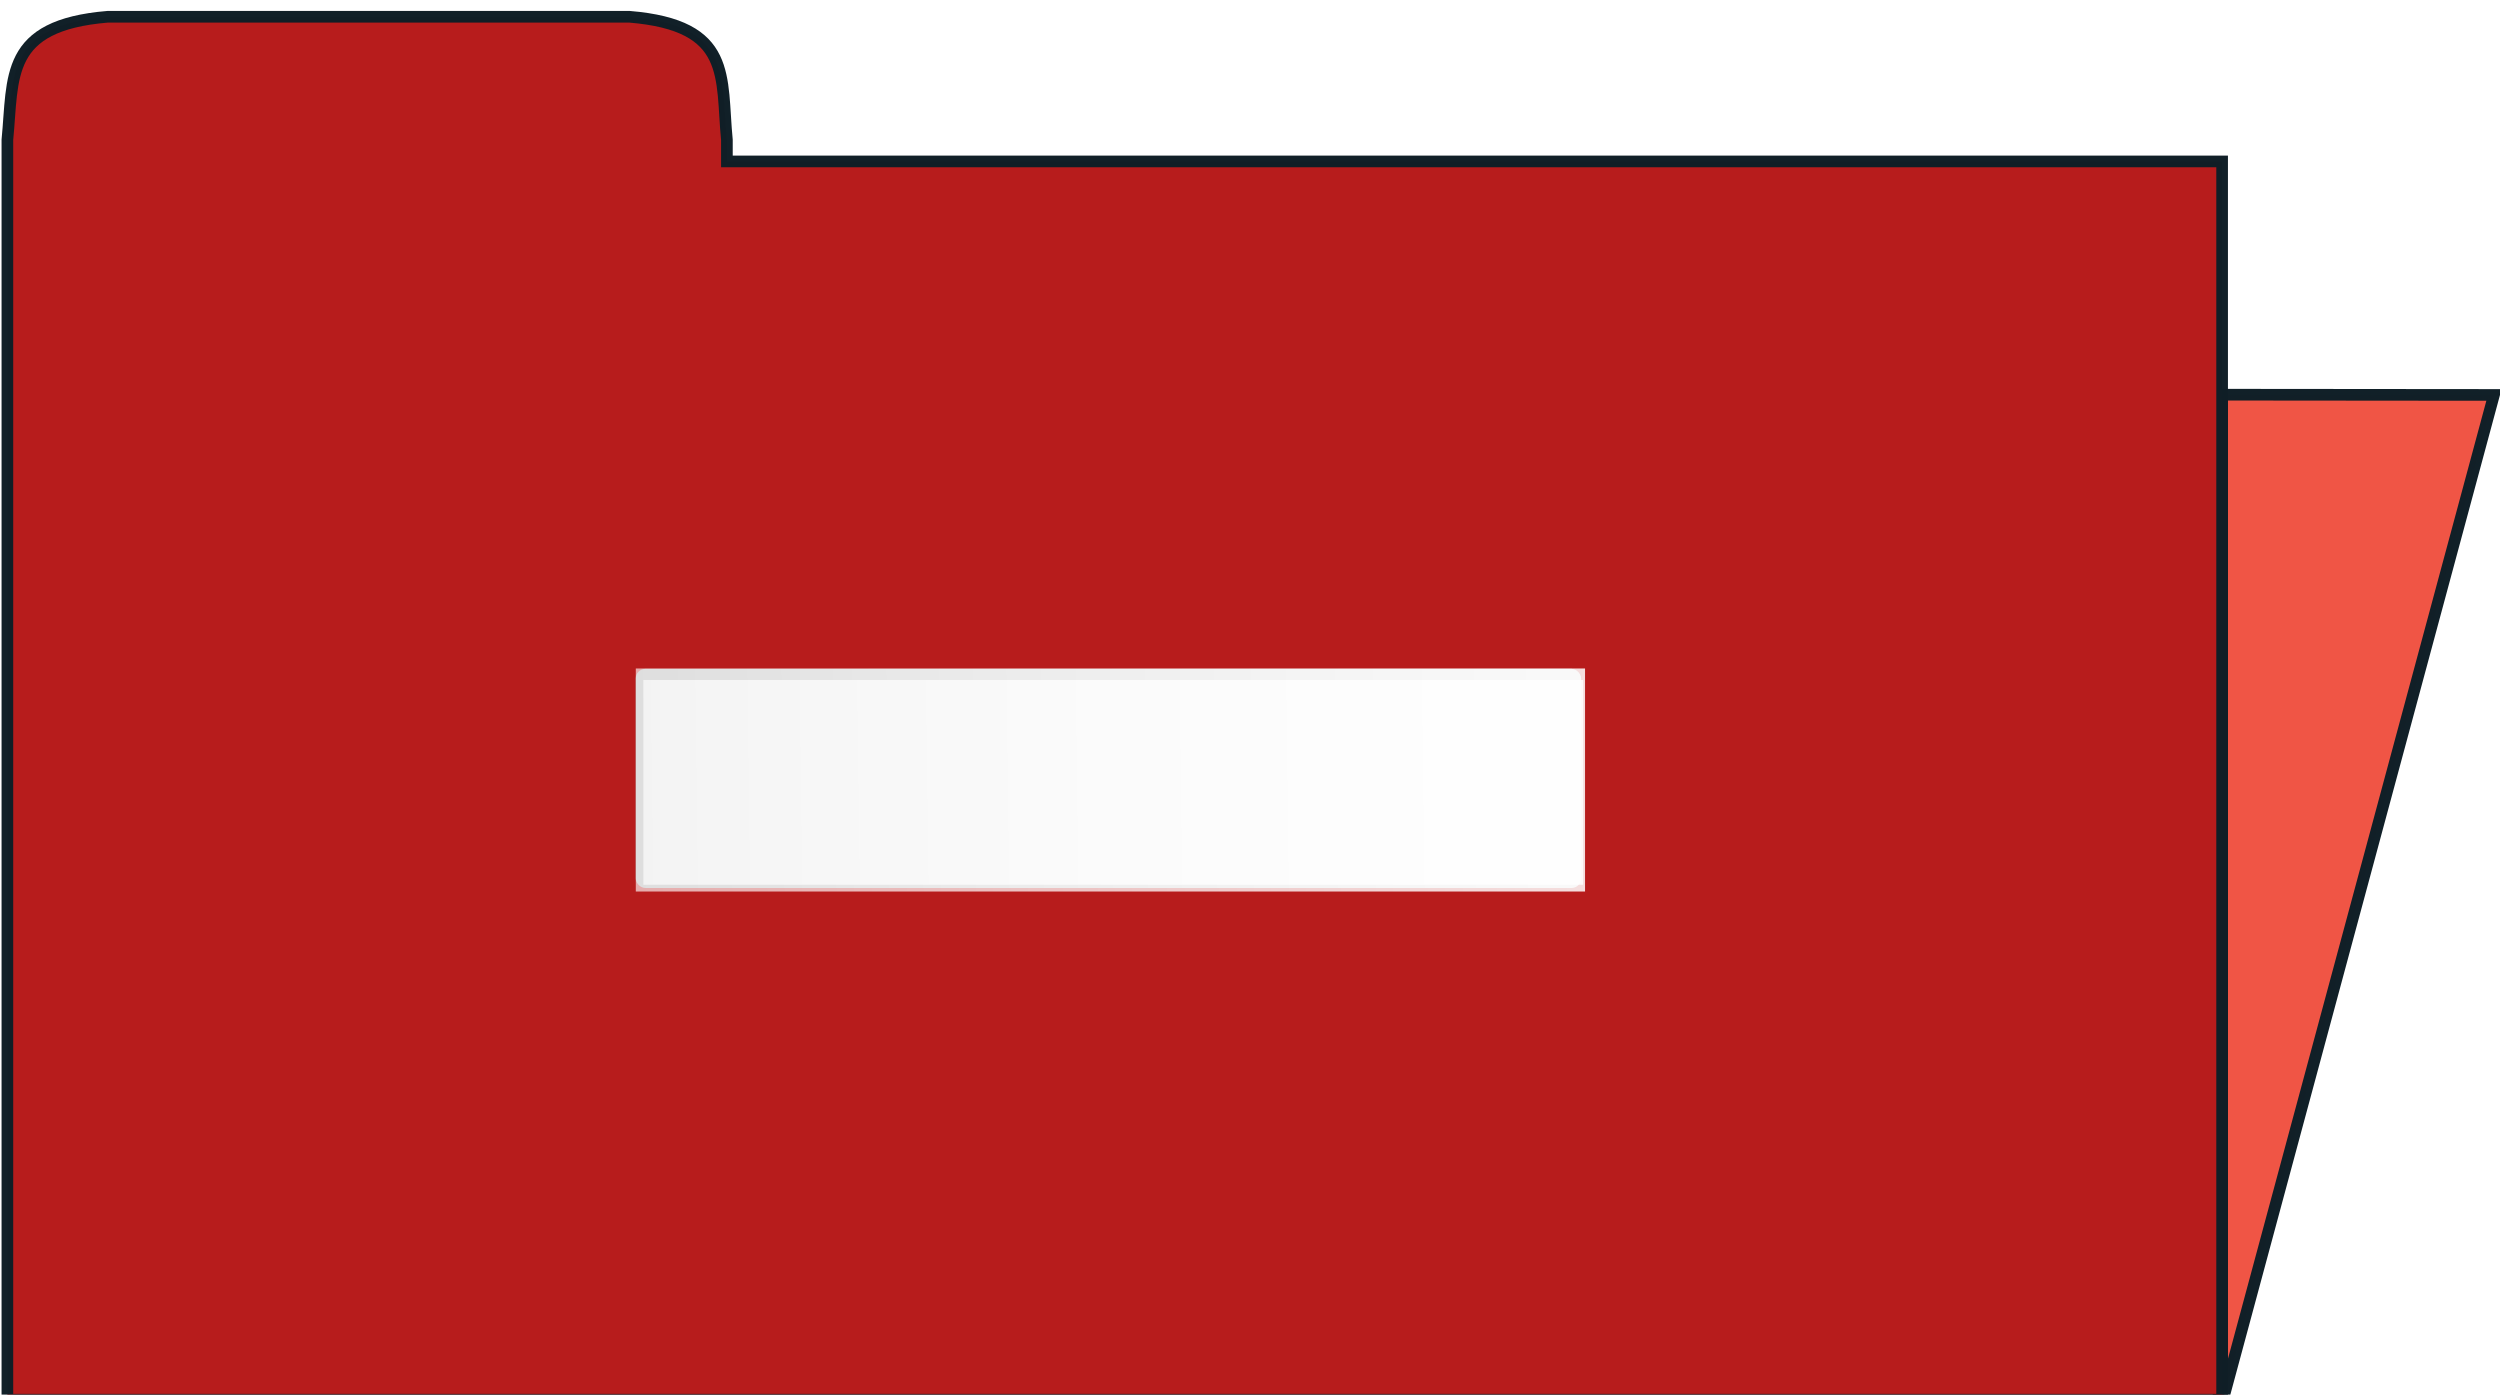 <?xml version="1.0" encoding="UTF-8" standalone="no"?>
<svg
   xmlns:dc="http://purl.org/dc/elements/1.1/"
   xmlns:cc="http://creativecommons.org/ns#"
   xmlns:rdf="http://www.w3.org/1999/02/22-rdf-syntax-ns#"
   xmlns:svg="http://www.w3.org/2000/svg"
   xmlns="http://www.w3.org/2000/svg"
   xmlns:xlink="http://www.w3.org/1999/xlink"
   xmlns:sodipodi="http://sodipodi.sourceforge.net/DTD/sodipodi-0.dtd"
   xmlns:inkscape="http://www.inkscape.org/namespaces/inkscape"
   version="1.1"
   id="svg2"
   viewBox="0 0 1062.167 592.512"
   height="167.22mm"
   width="299.767mm"
   inkscape:version="0.91 r13725"
   sodipodi:docname="folder-etiquette.svg">
  <sodipodi:namedview
     pagecolor="#ffffff"
     bordercolor="#666666"
     borderopacity="1"
     objecttolerance="10"
     gridtolerance="10"
     guidetolerance="10"
     inkscape:pageopacity="0"
     inkscape:pageshadow="2"
     inkscape:window-width="1855"
     inkscape:window-height="1056"
     id="namedview4205"
     showgrid="false"
     inkscape:zoom="0.3994326"
     inkscape:cx="-120.06624"
     inkscape:cy="-123.69676"
     inkscape:window-x="65"
     inkscape:window-y="24"
     inkscape:window-maximized="1"
     inkscape:current-layer="svg2" />
  <defs
     id="defs4">
    <linearGradient
       inkscape:collect="always"
       xlink:href="#linearGradient18645"
       id="linearGradient18651"
       x1="58.018"
       y1="879.072"
       x2="340.892"
       y2="875.757"
       gradientUnits="userSpaceOnUse"
       gradientTransform="matrix(2.401,0,0,2.246,144.733,-1641.187)" />
    <linearGradient
       inkscape:collect="always"
       id="linearGradient18645">
      <stop
         style="stop-color:#a3a3a3;stop-opacity:1"
         offset="0"
         id="stop18647" />
      <stop
         style="stop-color:#ffffff;stop-opacity:1"
         offset="1"
         id="stop18649" />
    </linearGradient>
    <filter
       inkscape:label="Matte Ridge"
       inkscape:menu="Ridges"
       inkscape:menu-tooltip="Soft pastel ridge"
       style="color-interpolation-filters:sRGB;"
       id="filter5226">
      <feGaussianBlur
         stdDeviation="0.5"
         result="result1"
         id="feGaussianBlur5228" />
      <feBlend
         in="SourceGraphic"
         mode="normal"
         result="result5"
         in2="result1"
         id="feBlend5230" />
      <feGaussianBlur
         stdDeviation="3"
         result="result6"
         in="result5"
         id="feGaussianBlur5232" />
      <feComposite
         operator="xor"
         in="result6"
         in2="result6"
         result="result8"
         id="feComposite5234" />
      <feComposite
         operator="in"
         result="fbSourceGraphic"
         in="result6"
         in2="result8"
         id="feComposite5236" />
      <feColorMatrix
         result="fbSourceGraphicAlpha"
         in="fbSourceGraphic"
         values="0 0 0 -1 0 0 0 0 -1 0 0 0 0 -1 0 0 0 0 1 0 "
         id="feColorMatrix5238" />
      <feGaussianBlur
         result="result0"
         in="fbSourceGraphic"
         stdDeviation="0.5"
         id="feGaussianBlur5240" />
      <feSpecularLighting
         specularExponent="55"
         specularConstant="2"
         surfaceScale="2"
         lighting-color="rgb(255,255,255)"
         result="result1"
         in="result0"
         id="feSpecularLighting5242">
        <fePointLight
           z="20000"
           y="-10000"
           x="-5000"
           id="fePointLight5244" />
      </feSpecularLighting>
      <feComposite
         operator="arithmetic"
         result="result2"
         in="result1"
         in2="fbSourceGraphicAlpha"
         k1="1"
         id="feComposite5246" />
      <feComposite
         k3="1"
         k2="0.5"
         operator="arithmetic"
         result="result4"
         in="fbSourceGraphic"
         in2="result2"
         id="feComposite5248" />
      <feComposite
         operator="over"
         in="result9"
         in2="result4"
         result="result91"
         id="feComposite5250" />
      <feBlend
         mode="screen"
         in2="result91"
         id="feBlend5252" />
    </filter>
    <linearGradient
       inkscape:collect="always"
       xlink:href="#linearGradient18645"
       id="linearGradient18651-8"
       x1="58.018"
       y1="879.072"
       x2="340.892"
       y2="875.757"
       gradientUnits="userSpaceOnUse"
       gradientTransform="matrix(2.391,0,0,2.206,145.28,-1606.87)" />
    <linearGradient
       inkscape:collect="always"
       xlink:href="#linearGradient18645"
       id="linearGradient18651-6"
       x1="58.018"
       y1="879.072"
       x2="340.892"
       y2="875.757"
       gradientUnits="userSpaceOnUse"
       gradientTransform="matrix(2.401,0,0,2.246,145.359,-1638.057)" />
    <filter
       inkscape:label="Matte Ridge"
       inkscape:menu="Ridges"
       inkscape:menu-tooltip="Soft pastel ridge"
       style="color-interpolation-filters:sRGB"
       id="filter5226-0">
      <feGaussianBlur
         stdDeviation="0.5"
         result="result1"
         id="feGaussianBlur5228-6" />
      <feBlend
         in="SourceGraphic"
         mode="normal"
         result="result5"
         in2="result1"
         id="feBlend5230-8" />
      <feGaussianBlur
         stdDeviation="3"
         result="result6"
         in="result5"
         id="feGaussianBlur5232-7" />
      <feComposite
         operator="xor"
         in="result6"
         in2="result6"
         result="result8"
         id="feComposite5234-9" />
      <feComposite
         operator="in"
         result="fbSourceGraphic"
         in="result6"
         in2="result8"
         id="feComposite5236-0" />
      <feColorMatrix
         result="fbSourceGraphicAlpha"
         in="fbSourceGraphic"
         values="0 0 0 -1 0 0 0 0 -1 0 0 0 0 -1 0 0 0 0 1 0 "
         id="feColorMatrix5238-3" />
      <feGaussianBlur
         result="result0"
         in="fbSourceGraphic"
         stdDeviation="0.5"
         id="feGaussianBlur5240-3" />
      <feSpecularLighting
         specularExponent="55"
         specularConstant="2"
         surfaceScale="2"
         lighting-color="#ffffff"
         result="result1"
         in="result0"
         id="feSpecularLighting5242-3">
        <fePointLight
           z="20000"
           y="-10000"
           x="-5000"
           id="fePointLight5244-7" />
      </feSpecularLighting>
      <feComposite
         k4="0"
         k3="0"
         k2="0"
         operator="arithmetic"
         result="result2"
         in="result1"
         in2="fbSourceGraphicAlpha"
         k1="1"
         id="feComposite5246-3" />
      <feComposite
         k4="0"
         k1="0"
         k3="1"
         k2="0.5"
         operator="arithmetic"
         result="result4"
         in="fbSourceGraphic"
         in2="result2"
         id="feComposite5248-2" />
      <feComposite
         operator="over"
         in2="result4"
         result="result91"
         id="feComposite5250-6" />
      <feBlend
         mode="screen"
         in2="result91"
         id="feBlend5252-5" />
    </filter>
  </defs>
  <g
     transform="translate(0.308,-455.178)"
     id="layer1">
    <path
       id="rect4224"
       d="m 943.801,622.871 0,426.974 -1.518,0 0,0.014 1.865,0 115.143,-426.884 -115.49,-0.106 z"
       style="opacity:1;fill:#f05545;fill-opacity:1;stroke:#101f27;stroke-width:4.952;stroke-miterlimit:4;stroke-dasharray:none;stroke-opacity:0.99"
       inkscape:connector-curvature="0" />
    <path
       style="opacity:1;fill:#b71c1c;fill-opacity:1;stroke:#101f27;stroke-width:4.951;stroke-miterlimit:4;stroke-dasharray:none;stroke-opacity:0.99"
       d="M 45.474,462.3 C 1.485,465.95 5.456,487.849 2.831,514.596 l 0,9.159 0,56.429 0,469.678 940.965,0 0,-526.107 -635.269,0 0,-9.159 c -2.625,-26.747 2.596,-48.646 -41.393,-52.295 l -86.09,0 -0.033,0 z"
       id="path4448"
       inkscape:connector-curvature="0"
       sodipodi:nodetypes="ccccccccccccc" />
  </g>
  <g
     id="g5331"
     transform="translate(-13.91,-1.998)">
    <rect
       ry="4.036"
       y="286.182"
       x="284.012"
       height="93.083"
       width="401.645"
       id="rect18635-7"
       style="opacity:1;fill:url(#linearGradient18651-8);fill-opacity:1;fill-rule:nonzero;stroke:none;stroke-width:2;stroke-linecap:round;stroke-miterlimit:4;stroke-dasharray:16, 8;stroke-dashoffset:10;stroke-opacity:1" />
    <rect
       y="286.014"
       x="284.038"
       height="94.762"
       width="403.303"
       id="rect18635"
       style="opacity:1;fill:url(#linearGradient18651);fill-opacity:1;fill-rule:nonzero;stroke:none;stroke-width:2;stroke-linecap:round;stroke-miterlimit:4;stroke-dasharray:16, 8;stroke-dashoffset:10;stroke-opacity:1;filter:url(#filter5226)" />
    <rect
       transform="matrix(0.99,0,0,0.918,5.448,25.474)"
       y="289.143"
       x="284.663"
       height="94.762"
       width="403.303"
       id="rect18635-2"
       style="opacity:1;fill:url(#linearGradient18651-6);fill-opacity:1;fill-rule:nonzero;stroke:none;stroke-width:2;stroke-linecap:round;stroke-miterlimit:4;stroke-dasharray:16, 8;stroke-dashoffset:10;stroke-opacity:1;filter:url(#filter5226-0)" />
  </g>
</svg>
